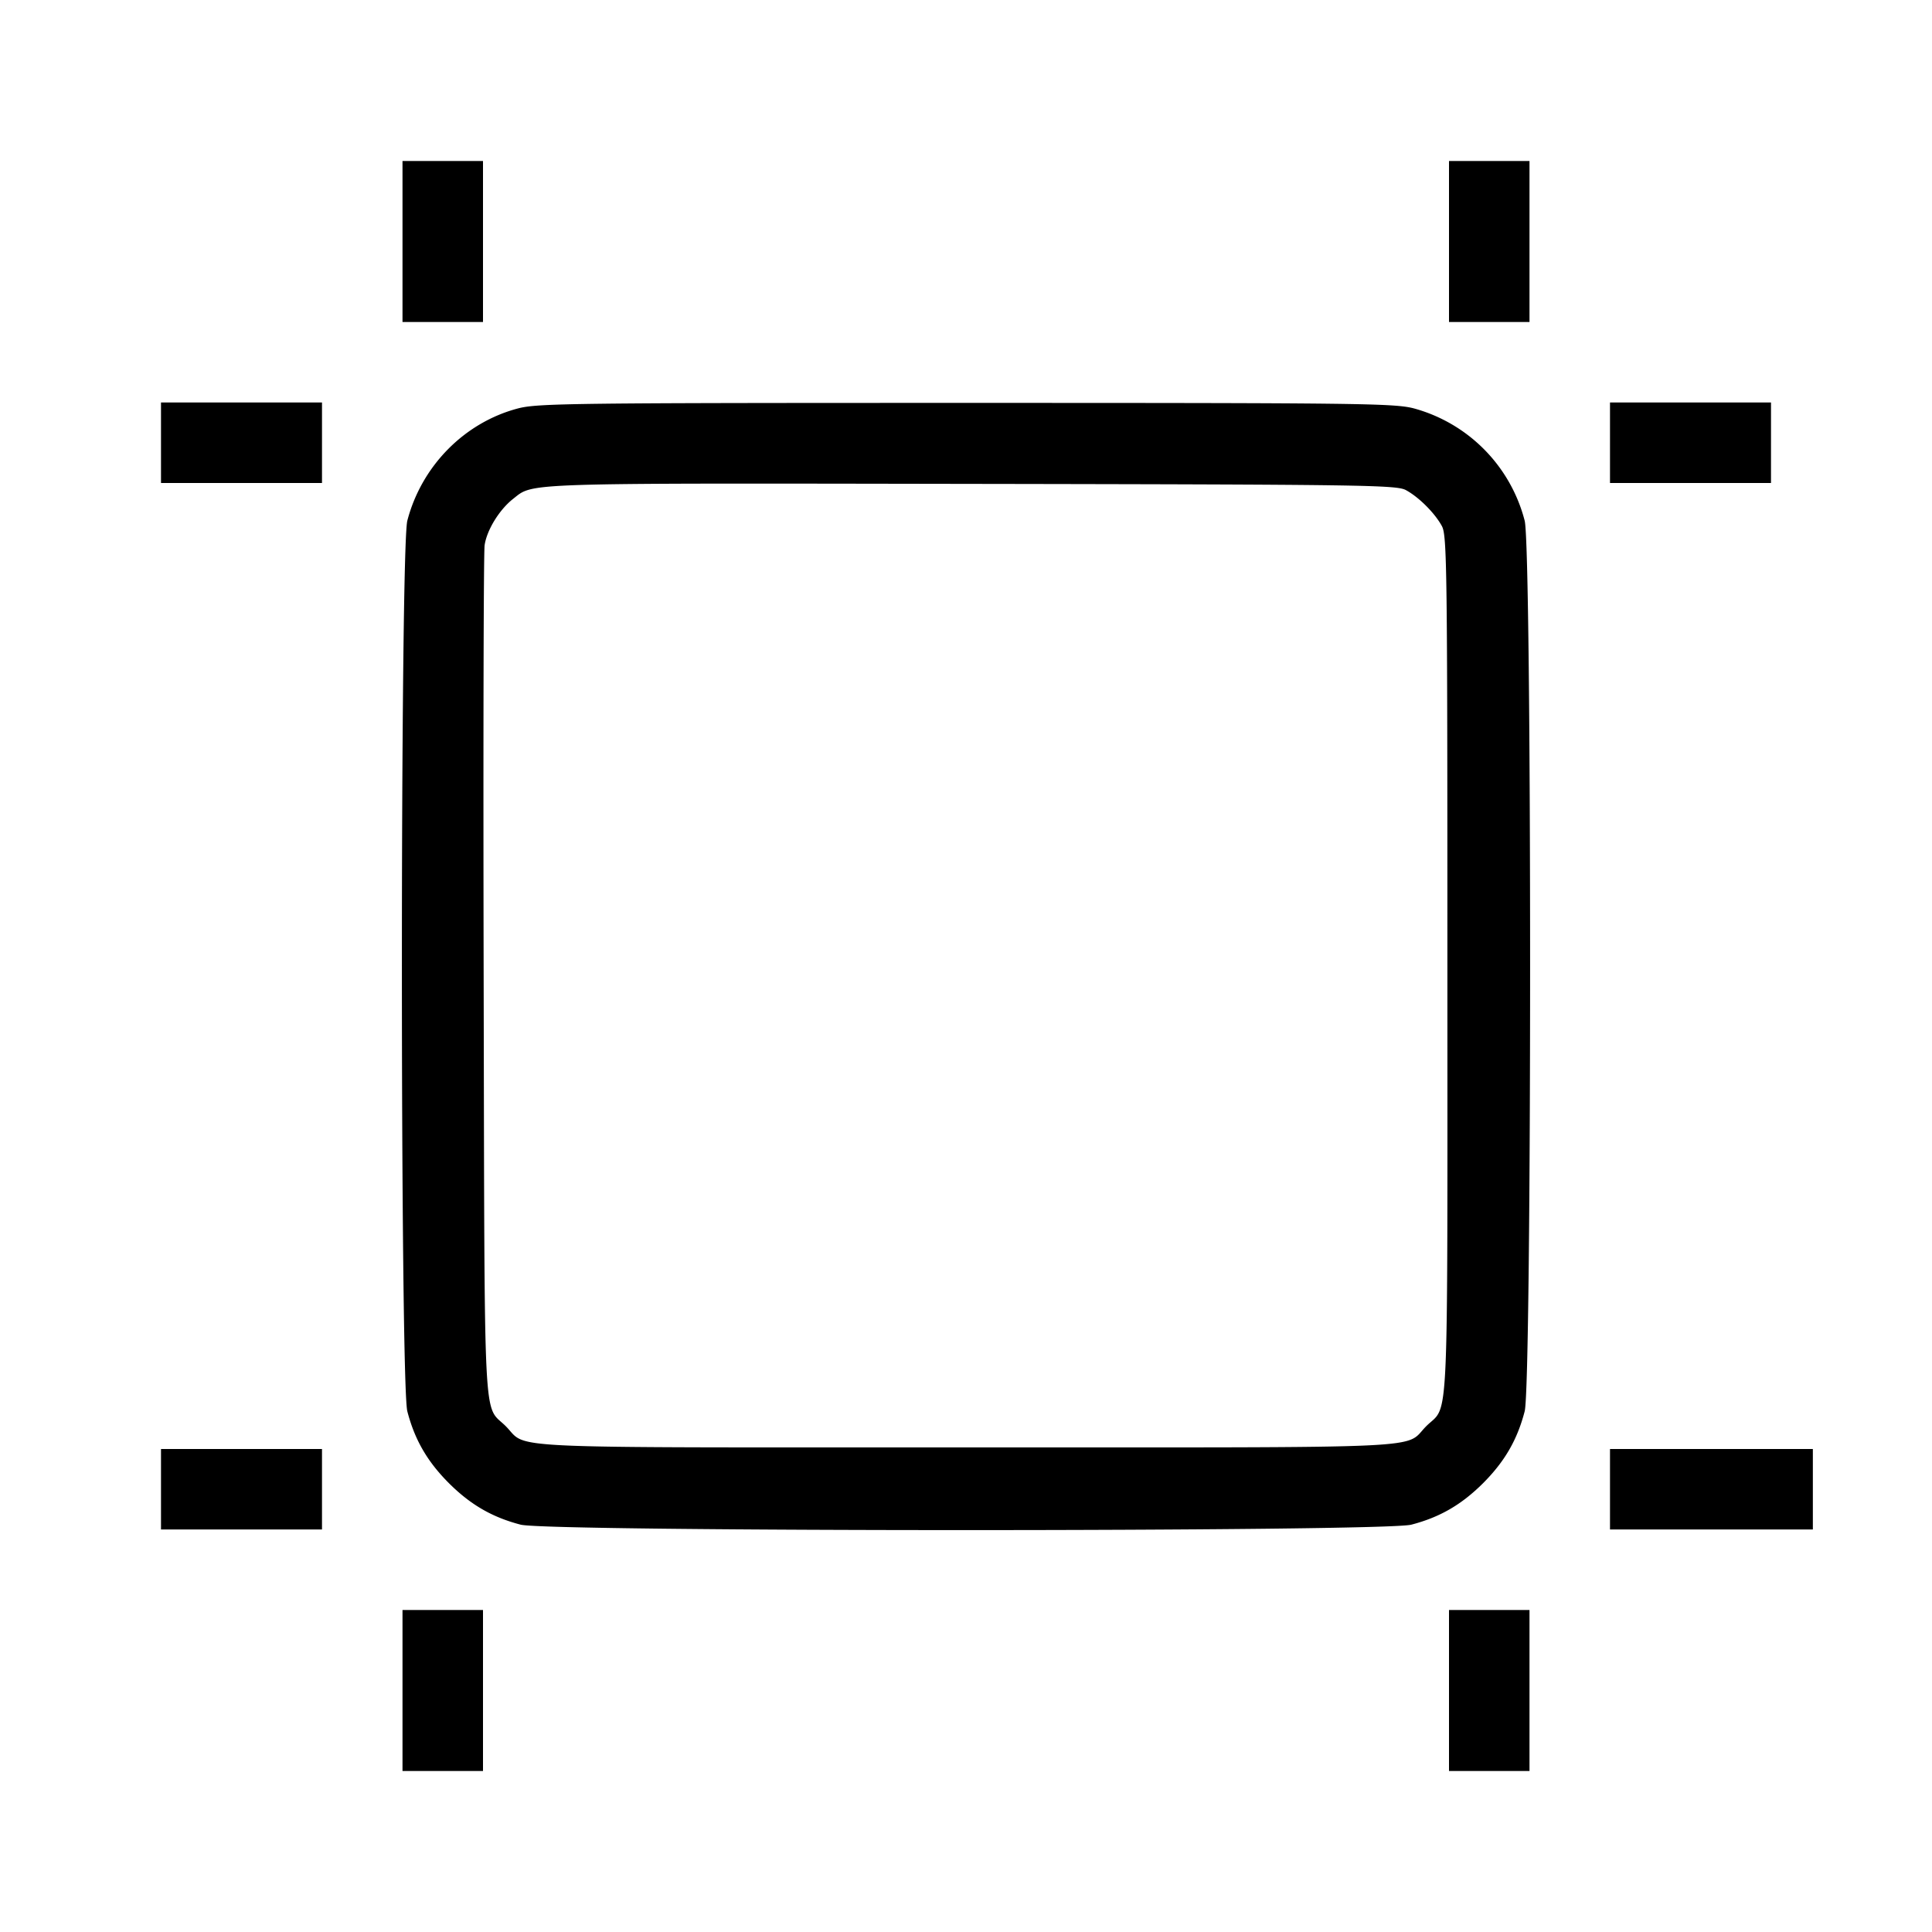 <svg xmlns="http://www.w3.org/2000/svg" width="24" height="24" fill="none"><path d="M5 3v1h1V2H5v1m13 0v1h1V2h-1v1M2 5.5V6h2V5H2v.5m4.437-.427c-.666.174-1.2.715-1.377 1.395-.09.345-.09 10.719 0 11.064.092.354.248.623.516.892.269.268.538.424.892.516.345.09 10.719.09 11.064 0 .354-.092.623-.248.892-.516.268-.269.424-.538.516-.892.09-.345.09-10.719 0-11.064a1.952 1.952 0 0 0-1.377-1.395c-.242-.063-.682-.068-5.563-.068-4.881 0-5.321.005-5.563.068M20 5.5V6h2V5h-2v.5m-2.534.589c.161.088.357.284.445.445.064.117.069.49.069 5.466 0 5.934.023 5.431-.263 5.717-.286.286.217.263-5.717.263-5.934 0-5.431.023-5.717-.263-.285-.286-.262.197-.275-5.577-.006-2.86-.001-5.275.012-5.367.027-.188.183-.442.354-.576.258-.202.043-.195 5.686-.186 4.909.008 5.289.014 5.406.078M2 18.5v.5h2v-1H2v.5m18 0v.5h2.52v-1H20v.5M5 21v1h1v-2H5v1m13 0v1h1v-2h-1v1" fill-rule="evenodd" fill="#000"/></svg>